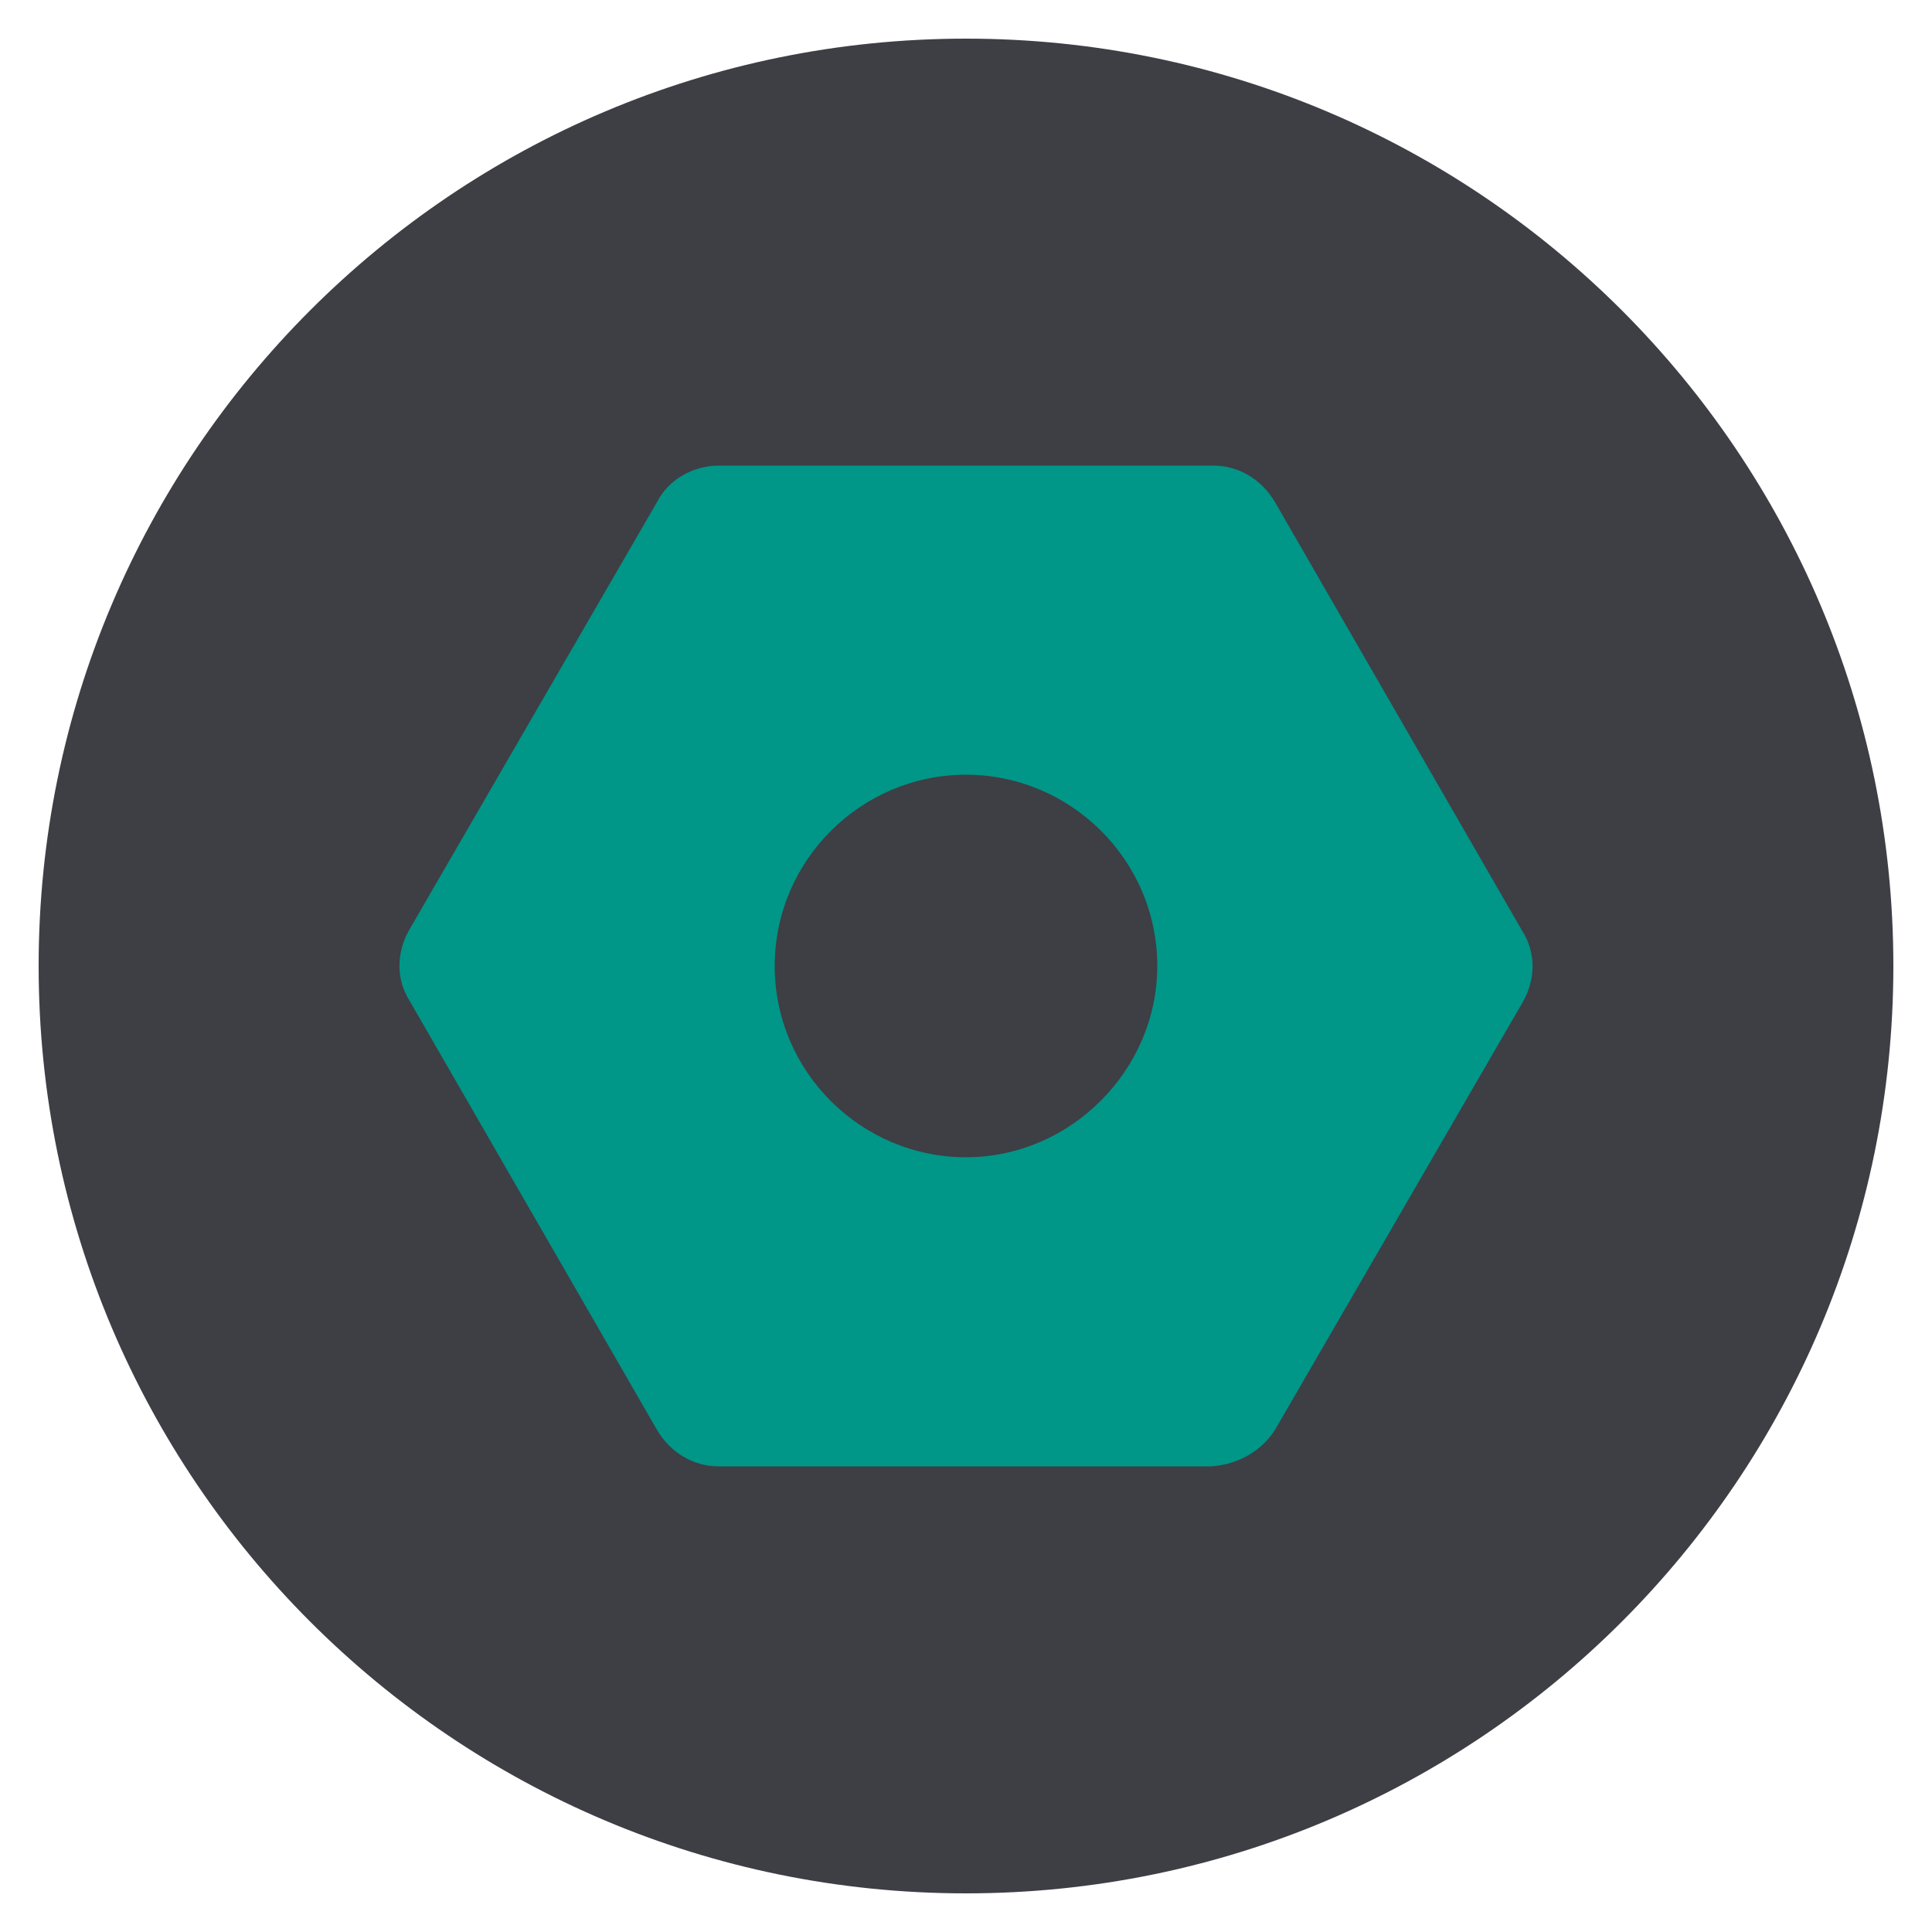 <svg xmlns="http://www.w3.org/2000/svg" width="100" height="100" fill="none" viewBox="0 0 100 100"><path fill="#3E3E45" d="M50 98C76.51 98 98 76.51 98 50C98 23.491 76.51 2 50 2C23.49 2 2 23.491 2 50C2 76.51 23.49 98 50 98Z"/><path fill="#009688" fill-rule="evenodd" d="M66 74L78.8 51.9C79.5 50.7 79.5 49.3 78.8 48.2L66 26C65.3 24.8 64.1 24.1 62.8 24.1H37.2C35.9 24.1 34.6 24.8 34 26L21.2 48.1C20.5 49.3 20.5 50.7 21.2 51.8L34 74C34.7 75.2 35.9 75.9 37.2 75.9H62.7C64.1 75.8 65.3 75.1 66 74ZM40.1 50C40.1 55.5 44.6 59.9 50 59.9C55.4 59.9 59.9 55.4 59.9 50C59.9 44.5 55.4 40.1 50 40.1C44.6 40.1 40.1 44.5 40.1 50Z" clip-rule="evenodd"/></svg>